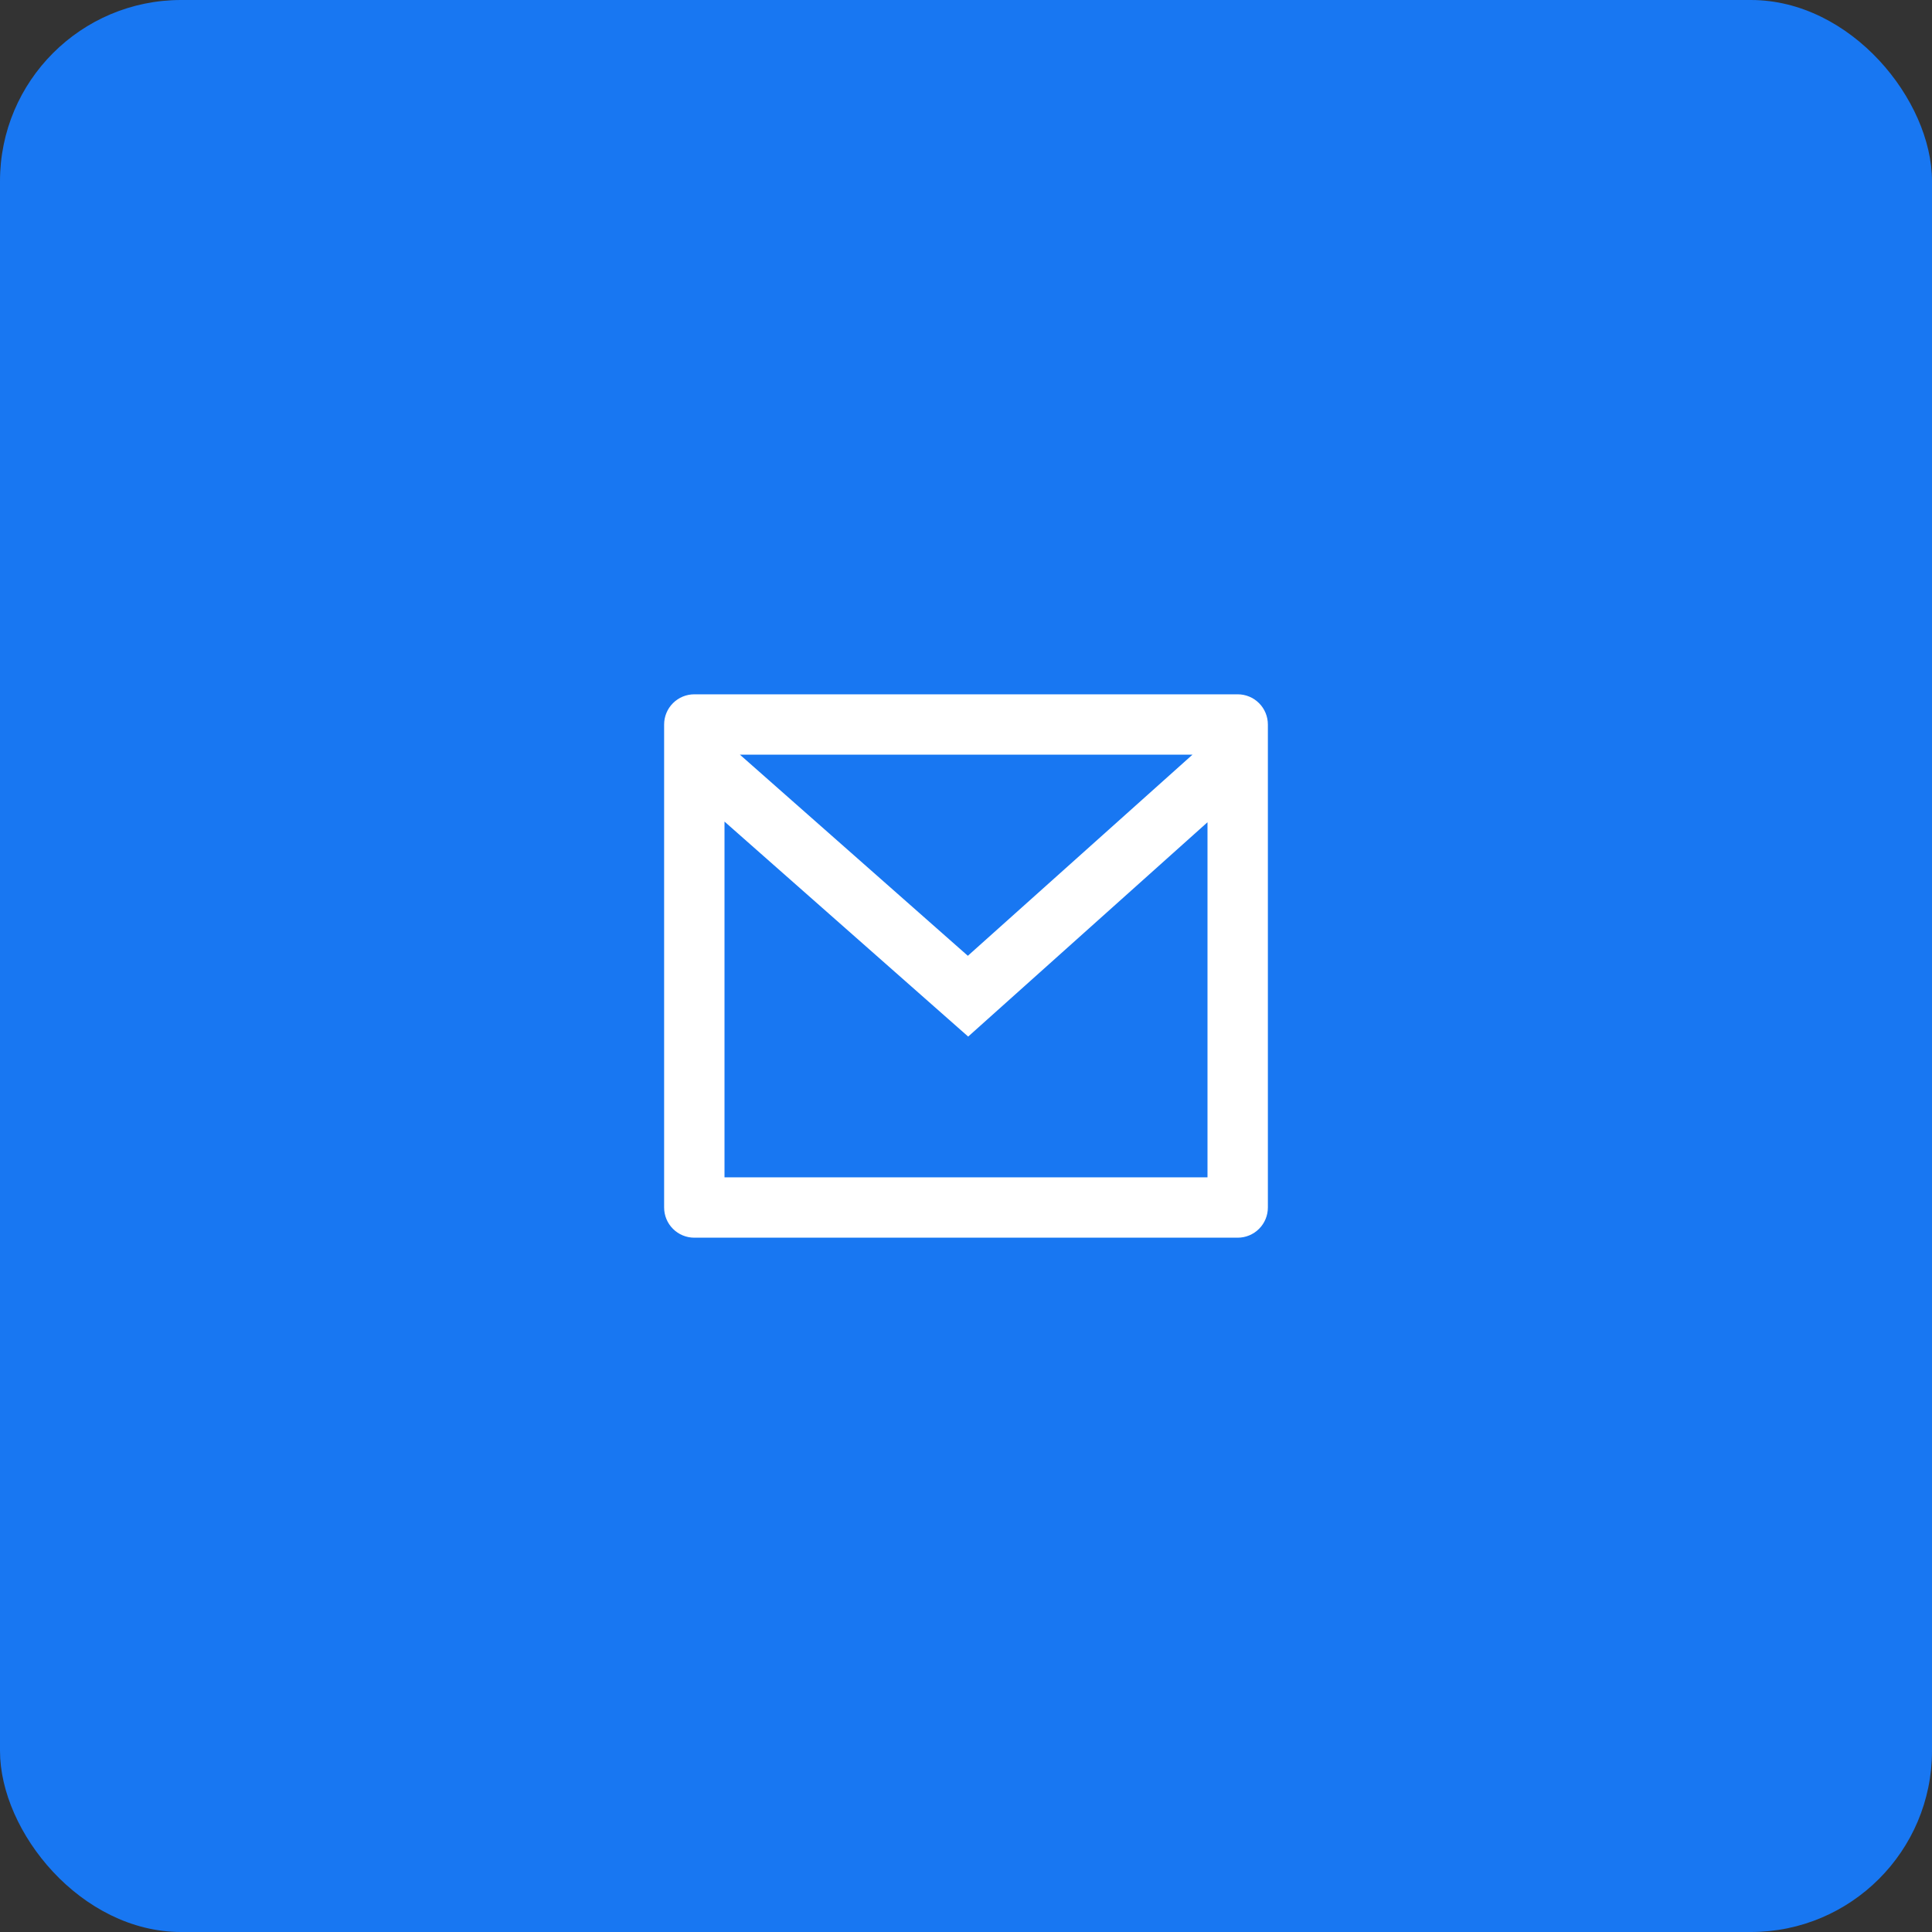 <svg width="64" height="64" viewBox="0 0 64 64" fill="none" xmlns="http://www.w3.org/2000/svg">
<rect x="0" y="0" width="64" height="64" fill="#333333" stroke="none"/>
<rect width="64" height="64" rx="6" fill="#1877F2"/>
<g clip-path="url(#clip0_119_8240)">
<path d="M23 23H41C41.265 23 41.52 23.105 41.707 23.293C41.895 23.48 42 23.735 42 24V40C42 40.265 41.895 40.52 41.707 40.707C41.52 40.895 41.265 41 41 41H23C22.735 41 22.48 40.895 22.293 40.707C22.105 40.52 22 40.265 22 40V24C22 23.735 22.105 23.48 22.293 23.293C22.48 23.105 22.735 23 23 23ZM40 27.238L32.072 34.338L24 27.216V39H40V27.238ZM24.511 25L32.061 31.662L39.502 25H24.511Z" fill="white"/>
</g>
<defs>
<clipPath id="clip0_119_8240">
<rect width="24" height="24" fill="white" transform="translate(20 20)"/>
</clipPath>
</defs>
</svg>
